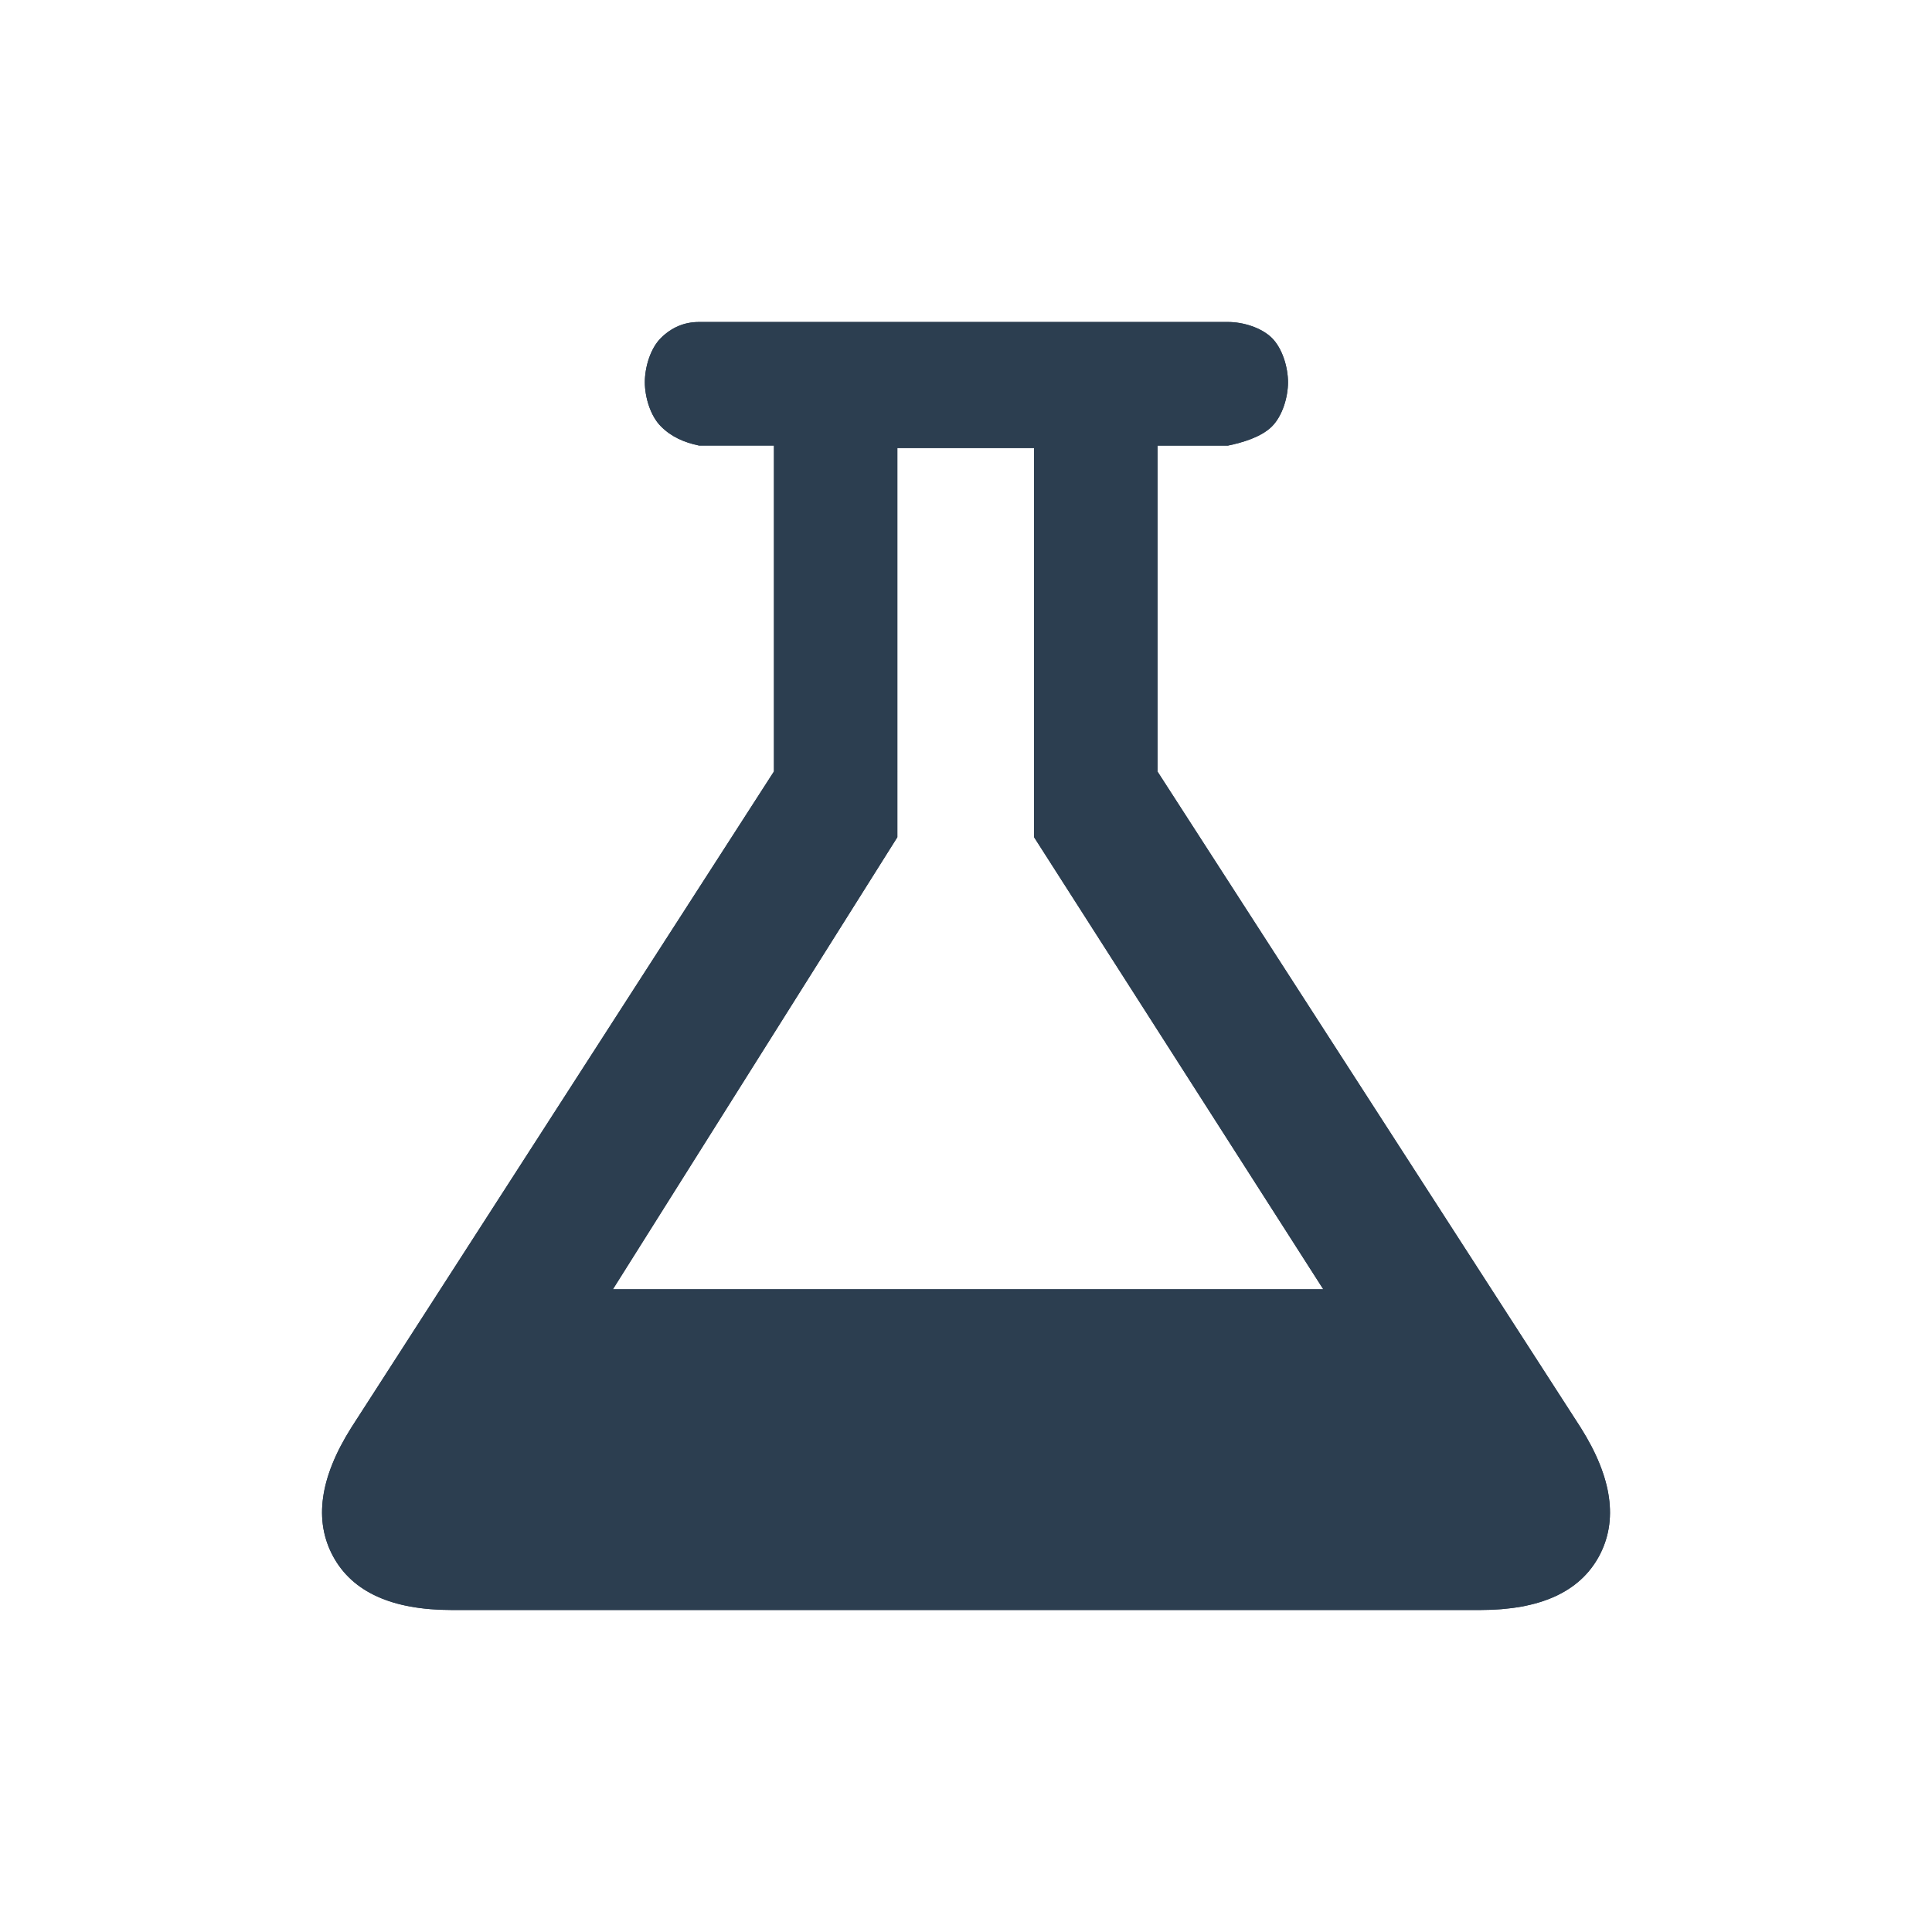 <?xml version="1.0" encoding="utf-8"?>
<!-- Generator: Adobe Illustrator 16.0.0, SVG Export Plug-In . SVG Version: 6.00 Build 0)  -->
<!DOCTYPE svg PUBLIC "-//W3C//DTD SVG 1.1//EN" "http://www.w3.org/Graphics/SVG/1.1/DTD/svg11.dtd">
<svg version="1.1" id="Layer_1" xmlns="http://www.w3.org/2000/svg" xmlns:xlink="http://www.w3.org/1999/xlink" x="0px" y="0px"
	 width="30px" height="30px" viewBox="0 0 30 30" enable-background="new 0 0 30 30" xml:space="preserve">
<g>
	<defs>
		<path id="SVGID_1_" d="M24.545,22.168c0.49,0.777,0.584,1.445,0.283,2C24.525,24.723,23.91,25,22.983,25H7.017
			c-0.928,0-1.542-0.277-1.844-0.832c-0.301-0.555-0.208-1.223,0.282-2l6.563-10.189V6.918h-1.165
			c-0.228-0.048-0.425-0.132-0.59-0.297c-0.166-0.166-0.25-0.459-0.25-0.686c0-0.228,0.083-0.521,0.25-0.687
			C10.429,5.084,10.625,5,10.854,5h8.215c0.229,0,0.515,0.084,0.682,0.249C19.916,5.415,20,5.708,20,5.936
			c0,0.227-0.084,0.52-0.25,0.686c-0.167,0.165-0.453,0.249-0.682,0.297h-1.094v5.062L24.545,22.168z M9.517,20.02h11.031L16.057,13
			V6.957h-2.123V13L9.517,20.02z"/>
	</defs>
	<use xlink:href="#SVGID_1_"  overflow="visible" fill-rule="evenodd" clip-rule="evenodd" fill="#2C3E50"/>
	<clipPath id="SVGID_2_">
		<use xlink:href="#SVGID_1_"  overflow="visible"/>
	</clipPath>
	<rect clip-path="url(#SVGID_2_)" fill="#2C3E50" width="30" height="30"/>
</g>
</svg>
